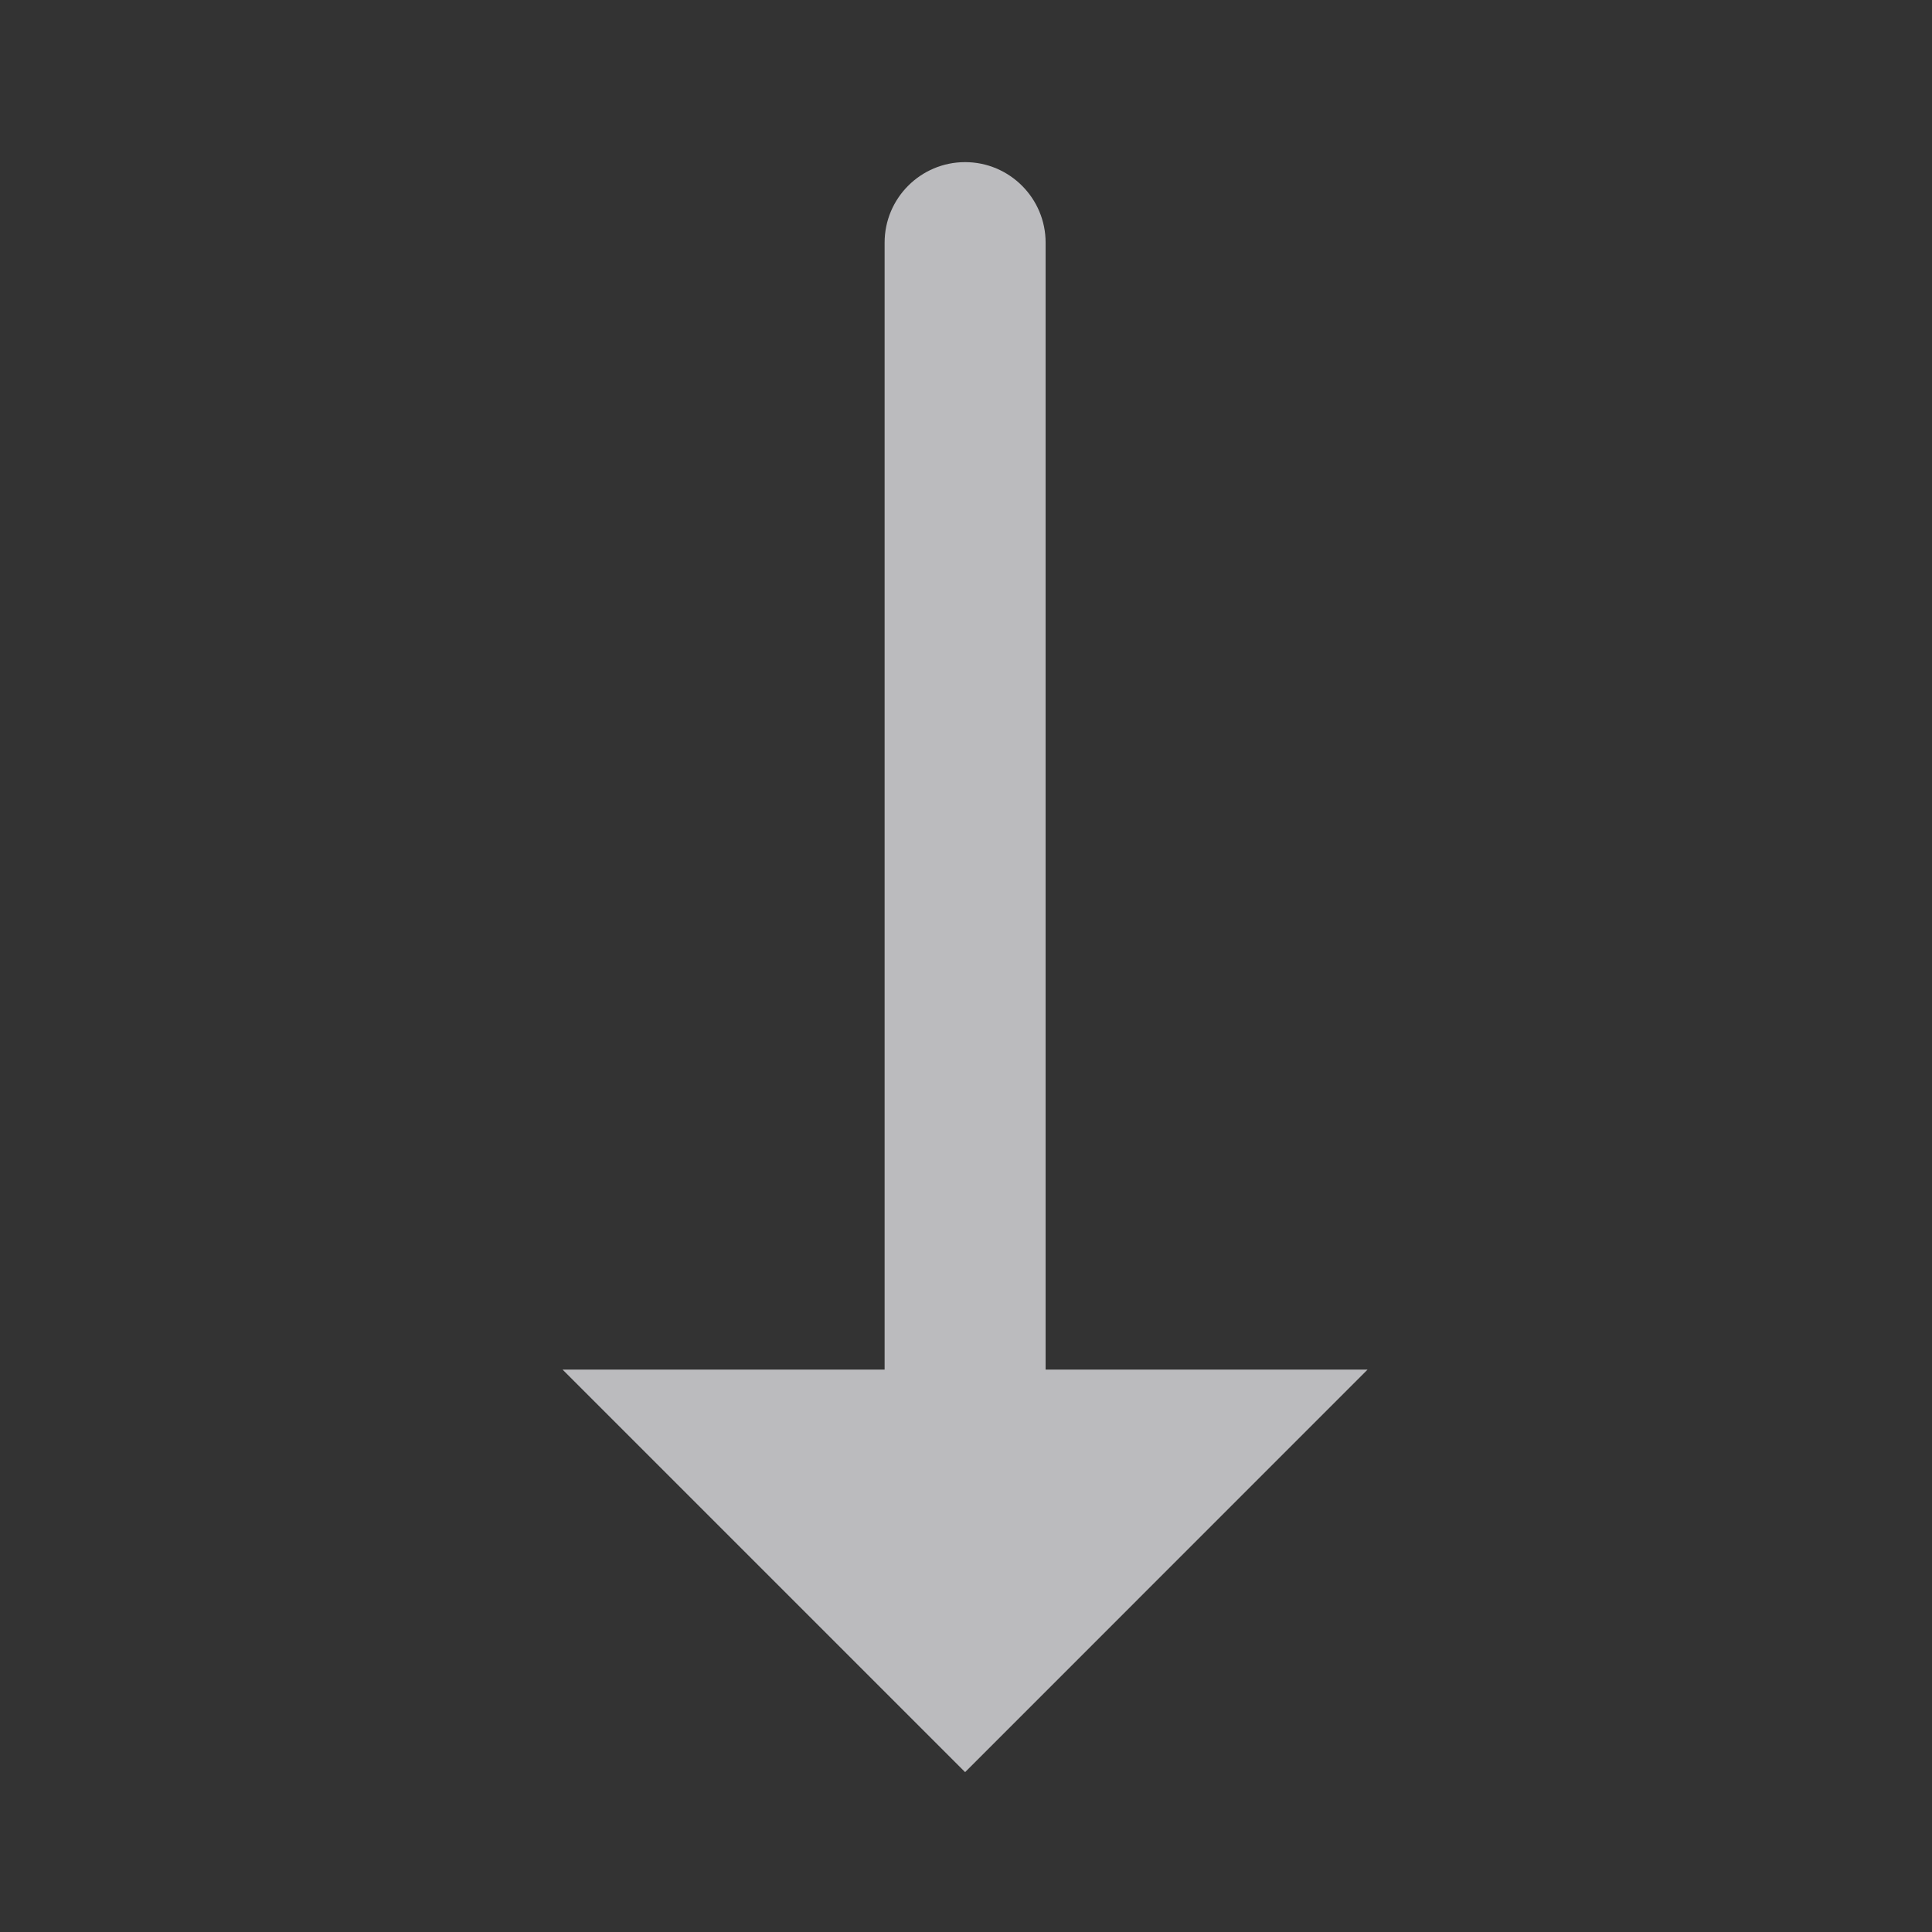 <svg width="24" height="24" viewBox="0 0 24 24" fill="none" xmlns="http://www.w3.org/2000/svg">
<rect x="0" y="0" width="24" height="24" fill="#333333" stroke="none"/>
<path d="M11.989 2.014C11.437 2.014 10.989 2.462 10.989 3.014V17.014H6.989L11.989 22.014L16.988 17.014H12.989V3.014C12.989 2.462 12.54 2.014 11.989 2.014Z" fill="#F5F5FA" fill-opacity="0.7"/>
</svg>
